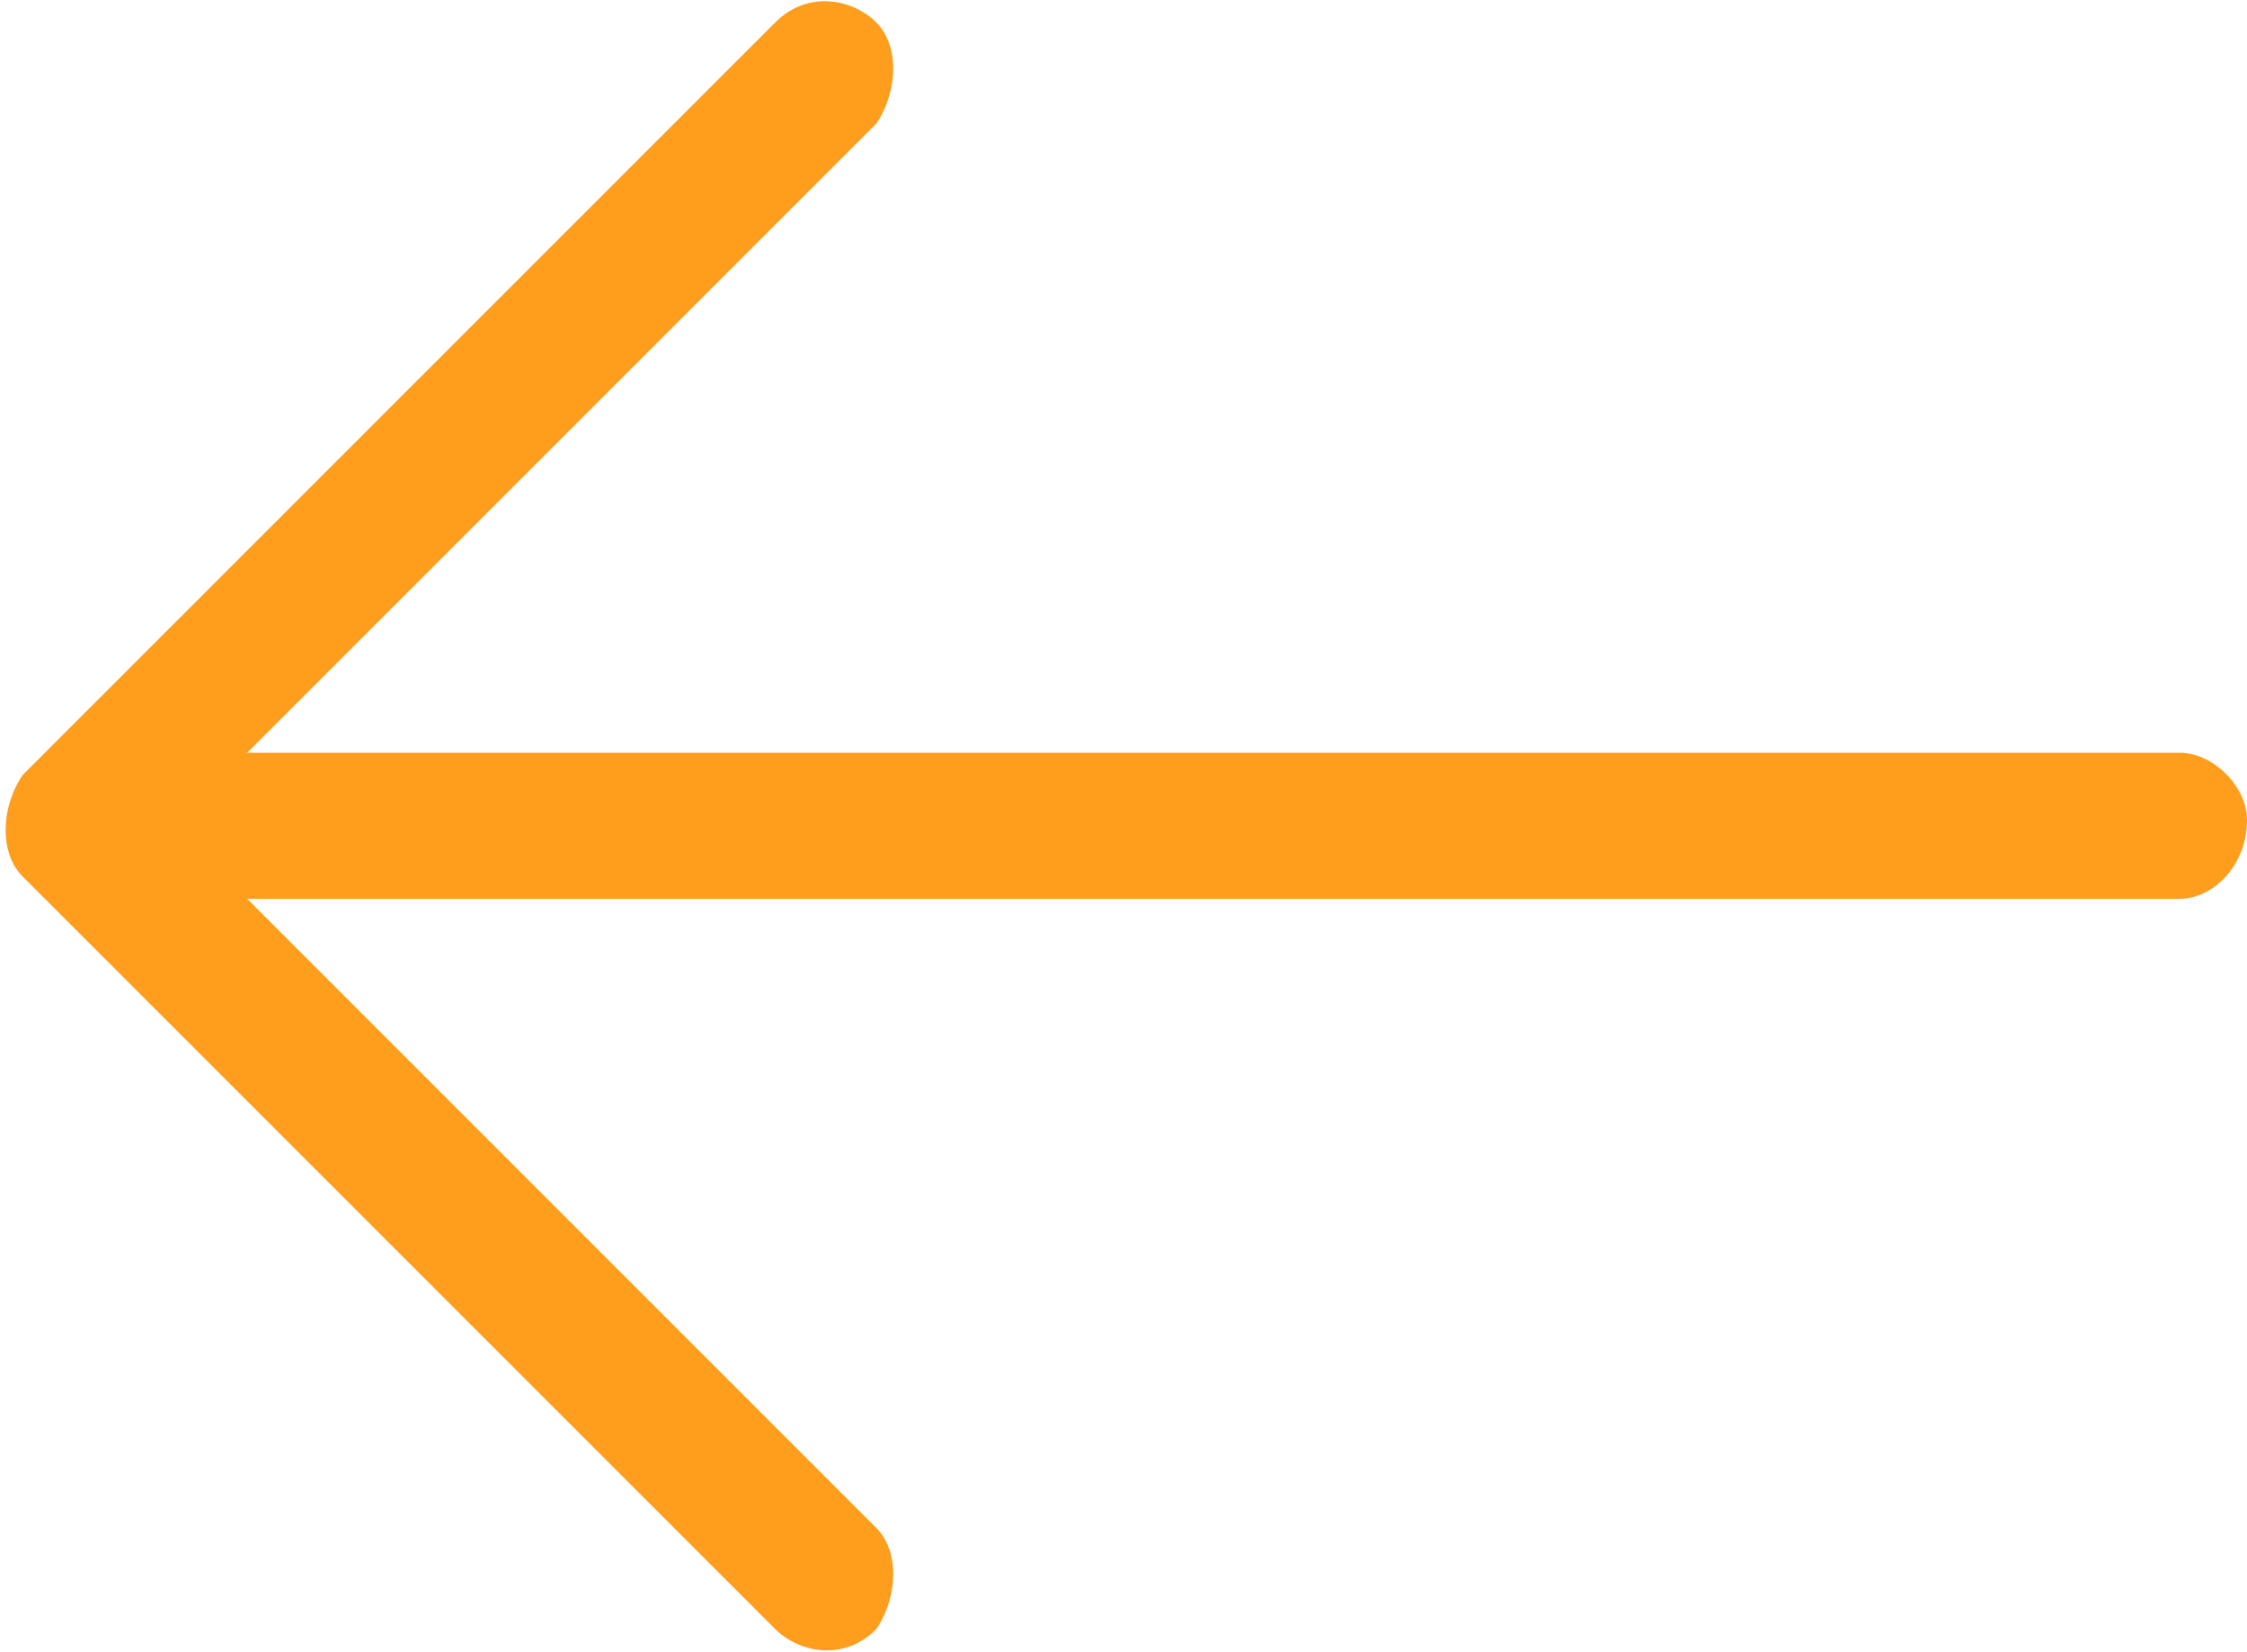 <?xml version="1.0" encoding="utf-8"?>
<!-- Generator: Adobe Illustrator 23.0.4, SVG Export Plug-In . SVG Version: 6.00 Build 0)  -->
<svg version="1.1" id="Camada_1" xmlns="http://www.w3.org/2000/svg" xmlns:xlink="http://www.w3.org/1999/xlink" x="0px" y="0px"
	 viewBox="0 0 20 14.7" style="enable-background:new 0 0 20 14.7;" xml:space="preserve">
<style type="text/css">
	.st0{fill-rule:evenodd;clip-rule:evenodd;fill:#FF9D1C;}
</style>
<path id="Forma_1" class="st0" d="M0.2,6.9c-0.2,0.3-0.2,0.7,0,0.9l6.7,6.7c0.2,0.2,0.6,0.3,0.9,0c0,0,0,0,0,0
	c0.2-0.3,0.2-0.7,0-0.9L2.2,8h17.2C19.7,8,20,7.7,20,7.3c0-0.3-0.3-0.6-0.6-0.6H2.2l5.6-5.6C8,0.8,8,0.4,7.8,0.2
	c-0.2-0.2-0.6-0.3-0.9,0c0,0,0,0,0,0L0.2,6.9z"/>
</svg>
